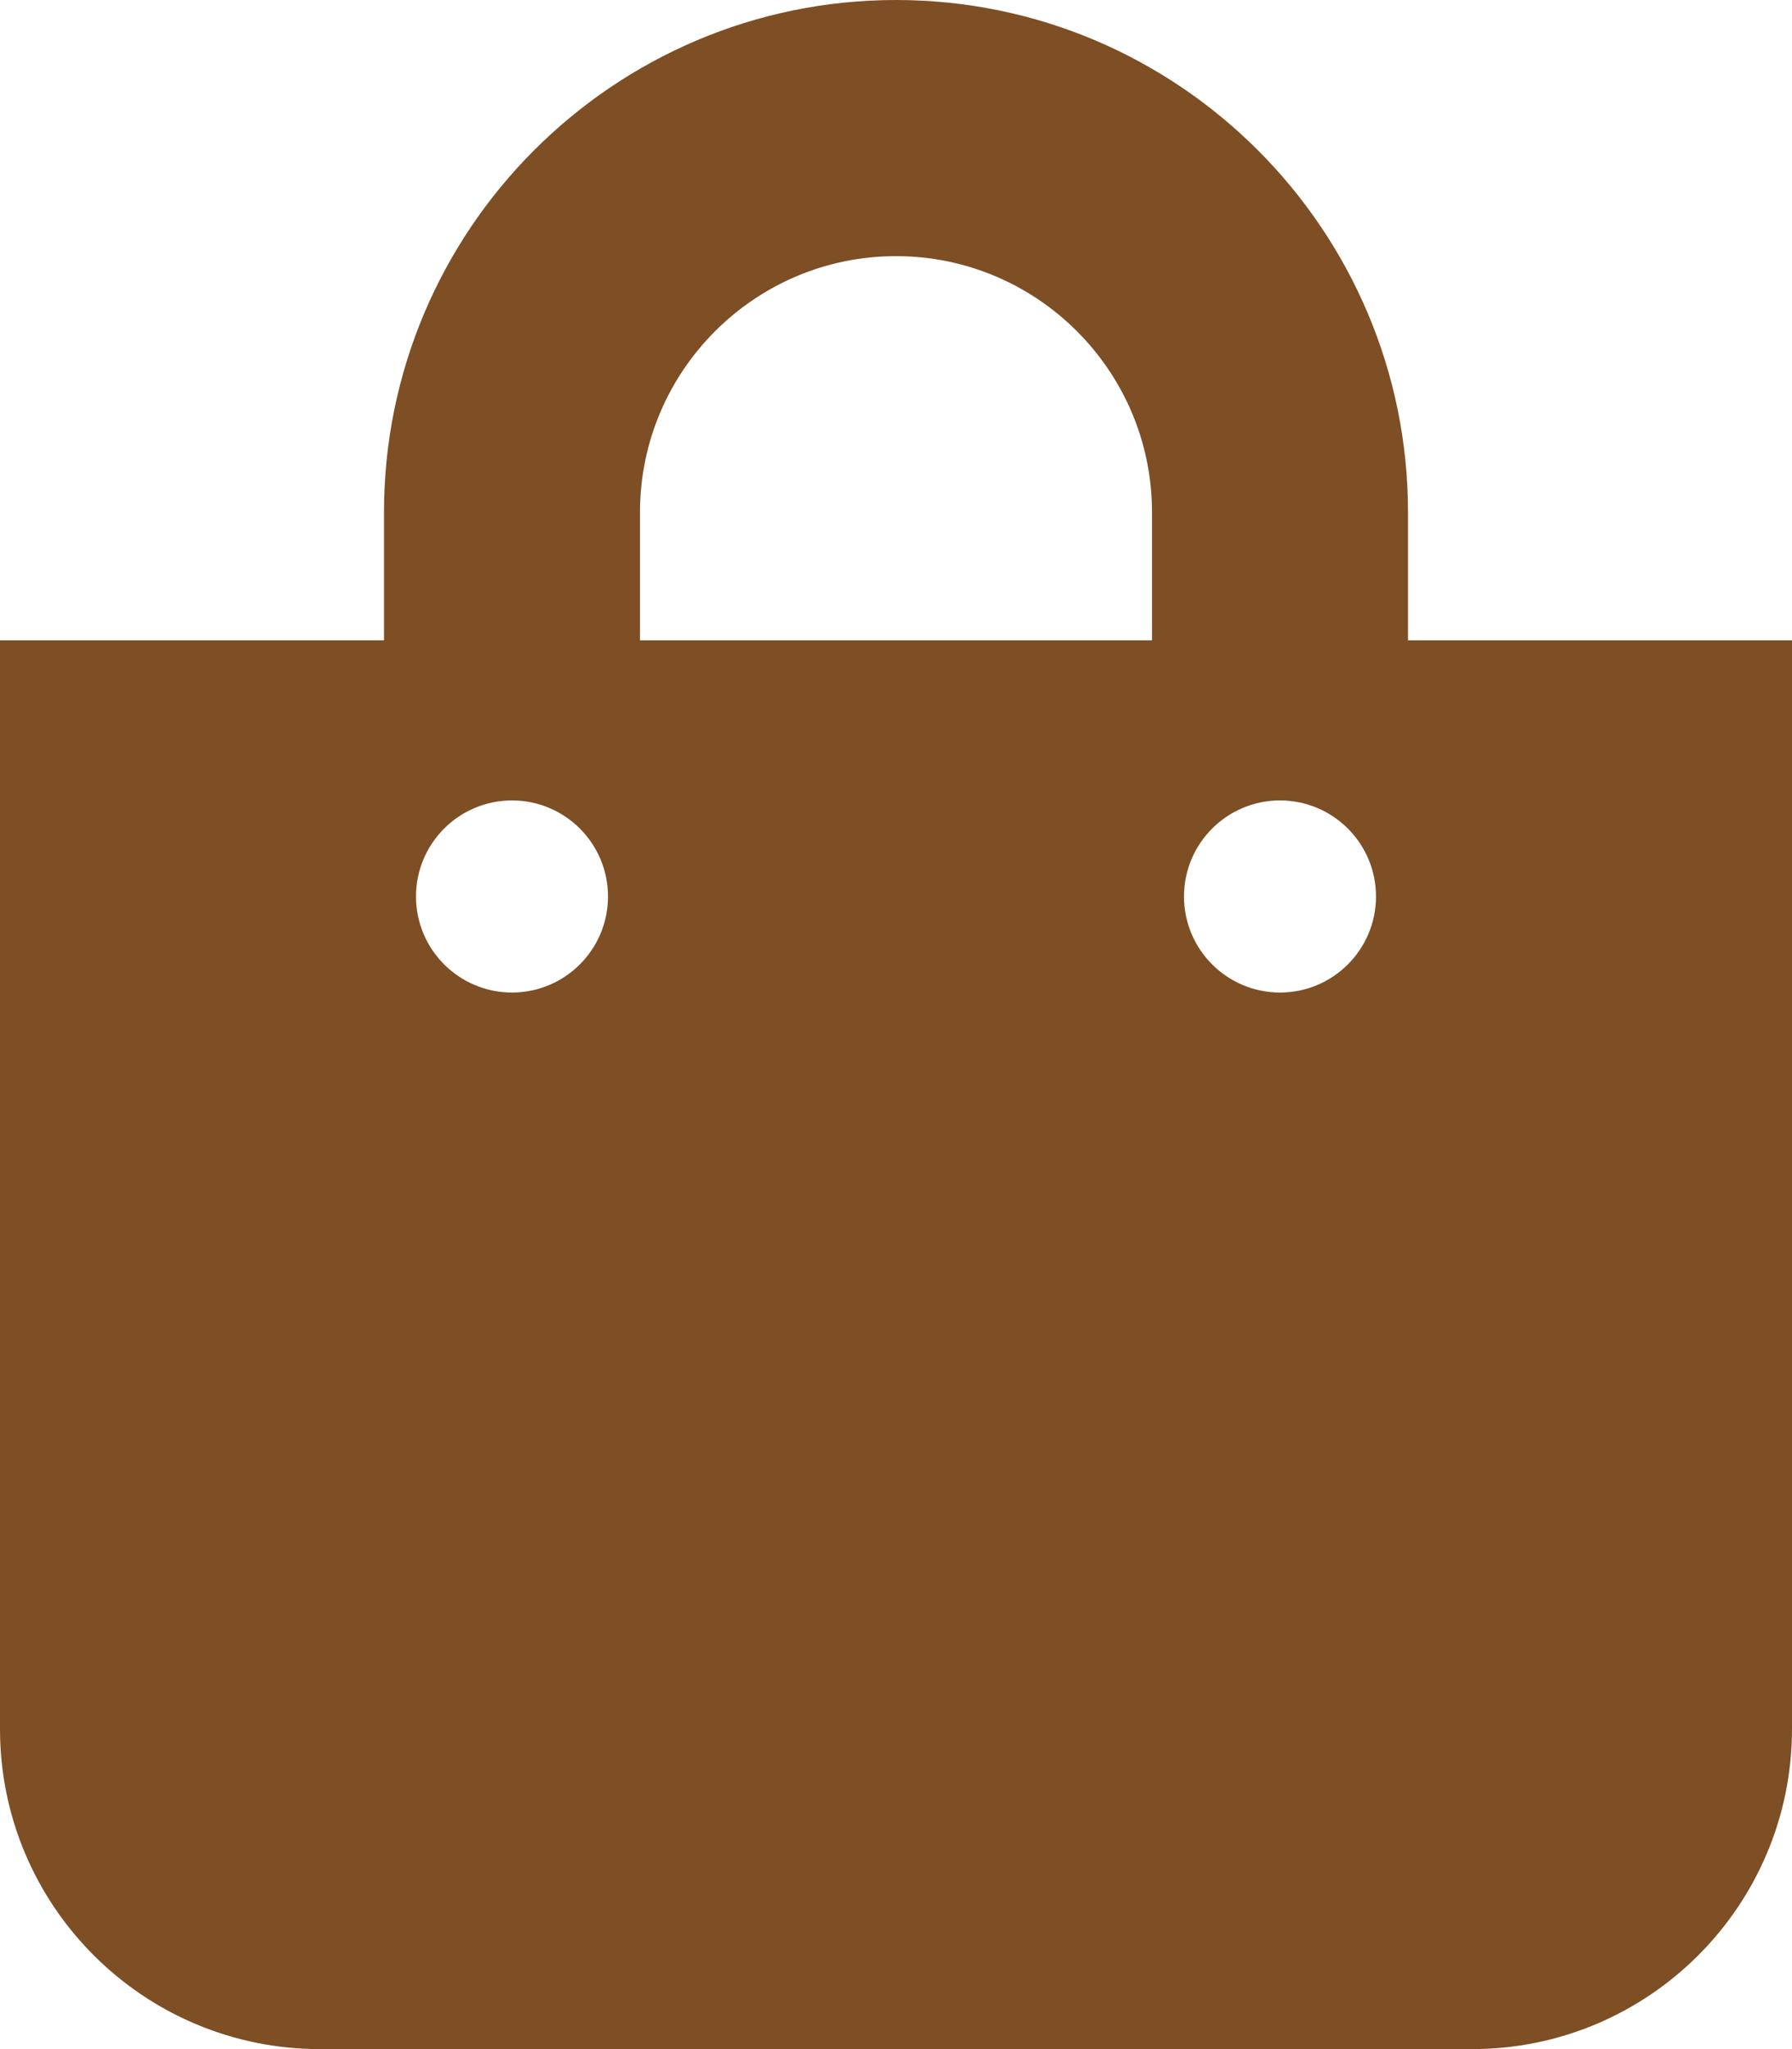 <svg width="28" height="32" viewBox="0 0 28 32" fill="none" xmlns="http://www.w3.org/2000/svg">
<path d="M22 10V8C22 3.589 18.411 0 14 0C9.589 0 6 3.589 6 8V10H0V27C0 29.761 2.239 32 5 32H23C25.761 32 28 29.761 28 27V10H22ZM10 8C10 5.794 11.794 4 14 4C16.206 4 18 5.794 18 8V10H10V8ZM20 15.5C19.172 15.5 18.5 14.828 18.5 14C18.5 13.172 19.172 12.5 20 12.5C20.828 12.5 21.5 13.172 21.5 14C21.5 14.828 20.828 15.5 20 15.5ZM8 15.5C7.172 15.5 6.5 14.828 6.5 14C6.5 13.172 7.172 12.5 8 12.5C8.828 12.5 9.5 13.172 9.5 14C9.5 14.828 8.828 15.5 8 15.5Z" fill="#7E4E24"/>
</svg>
